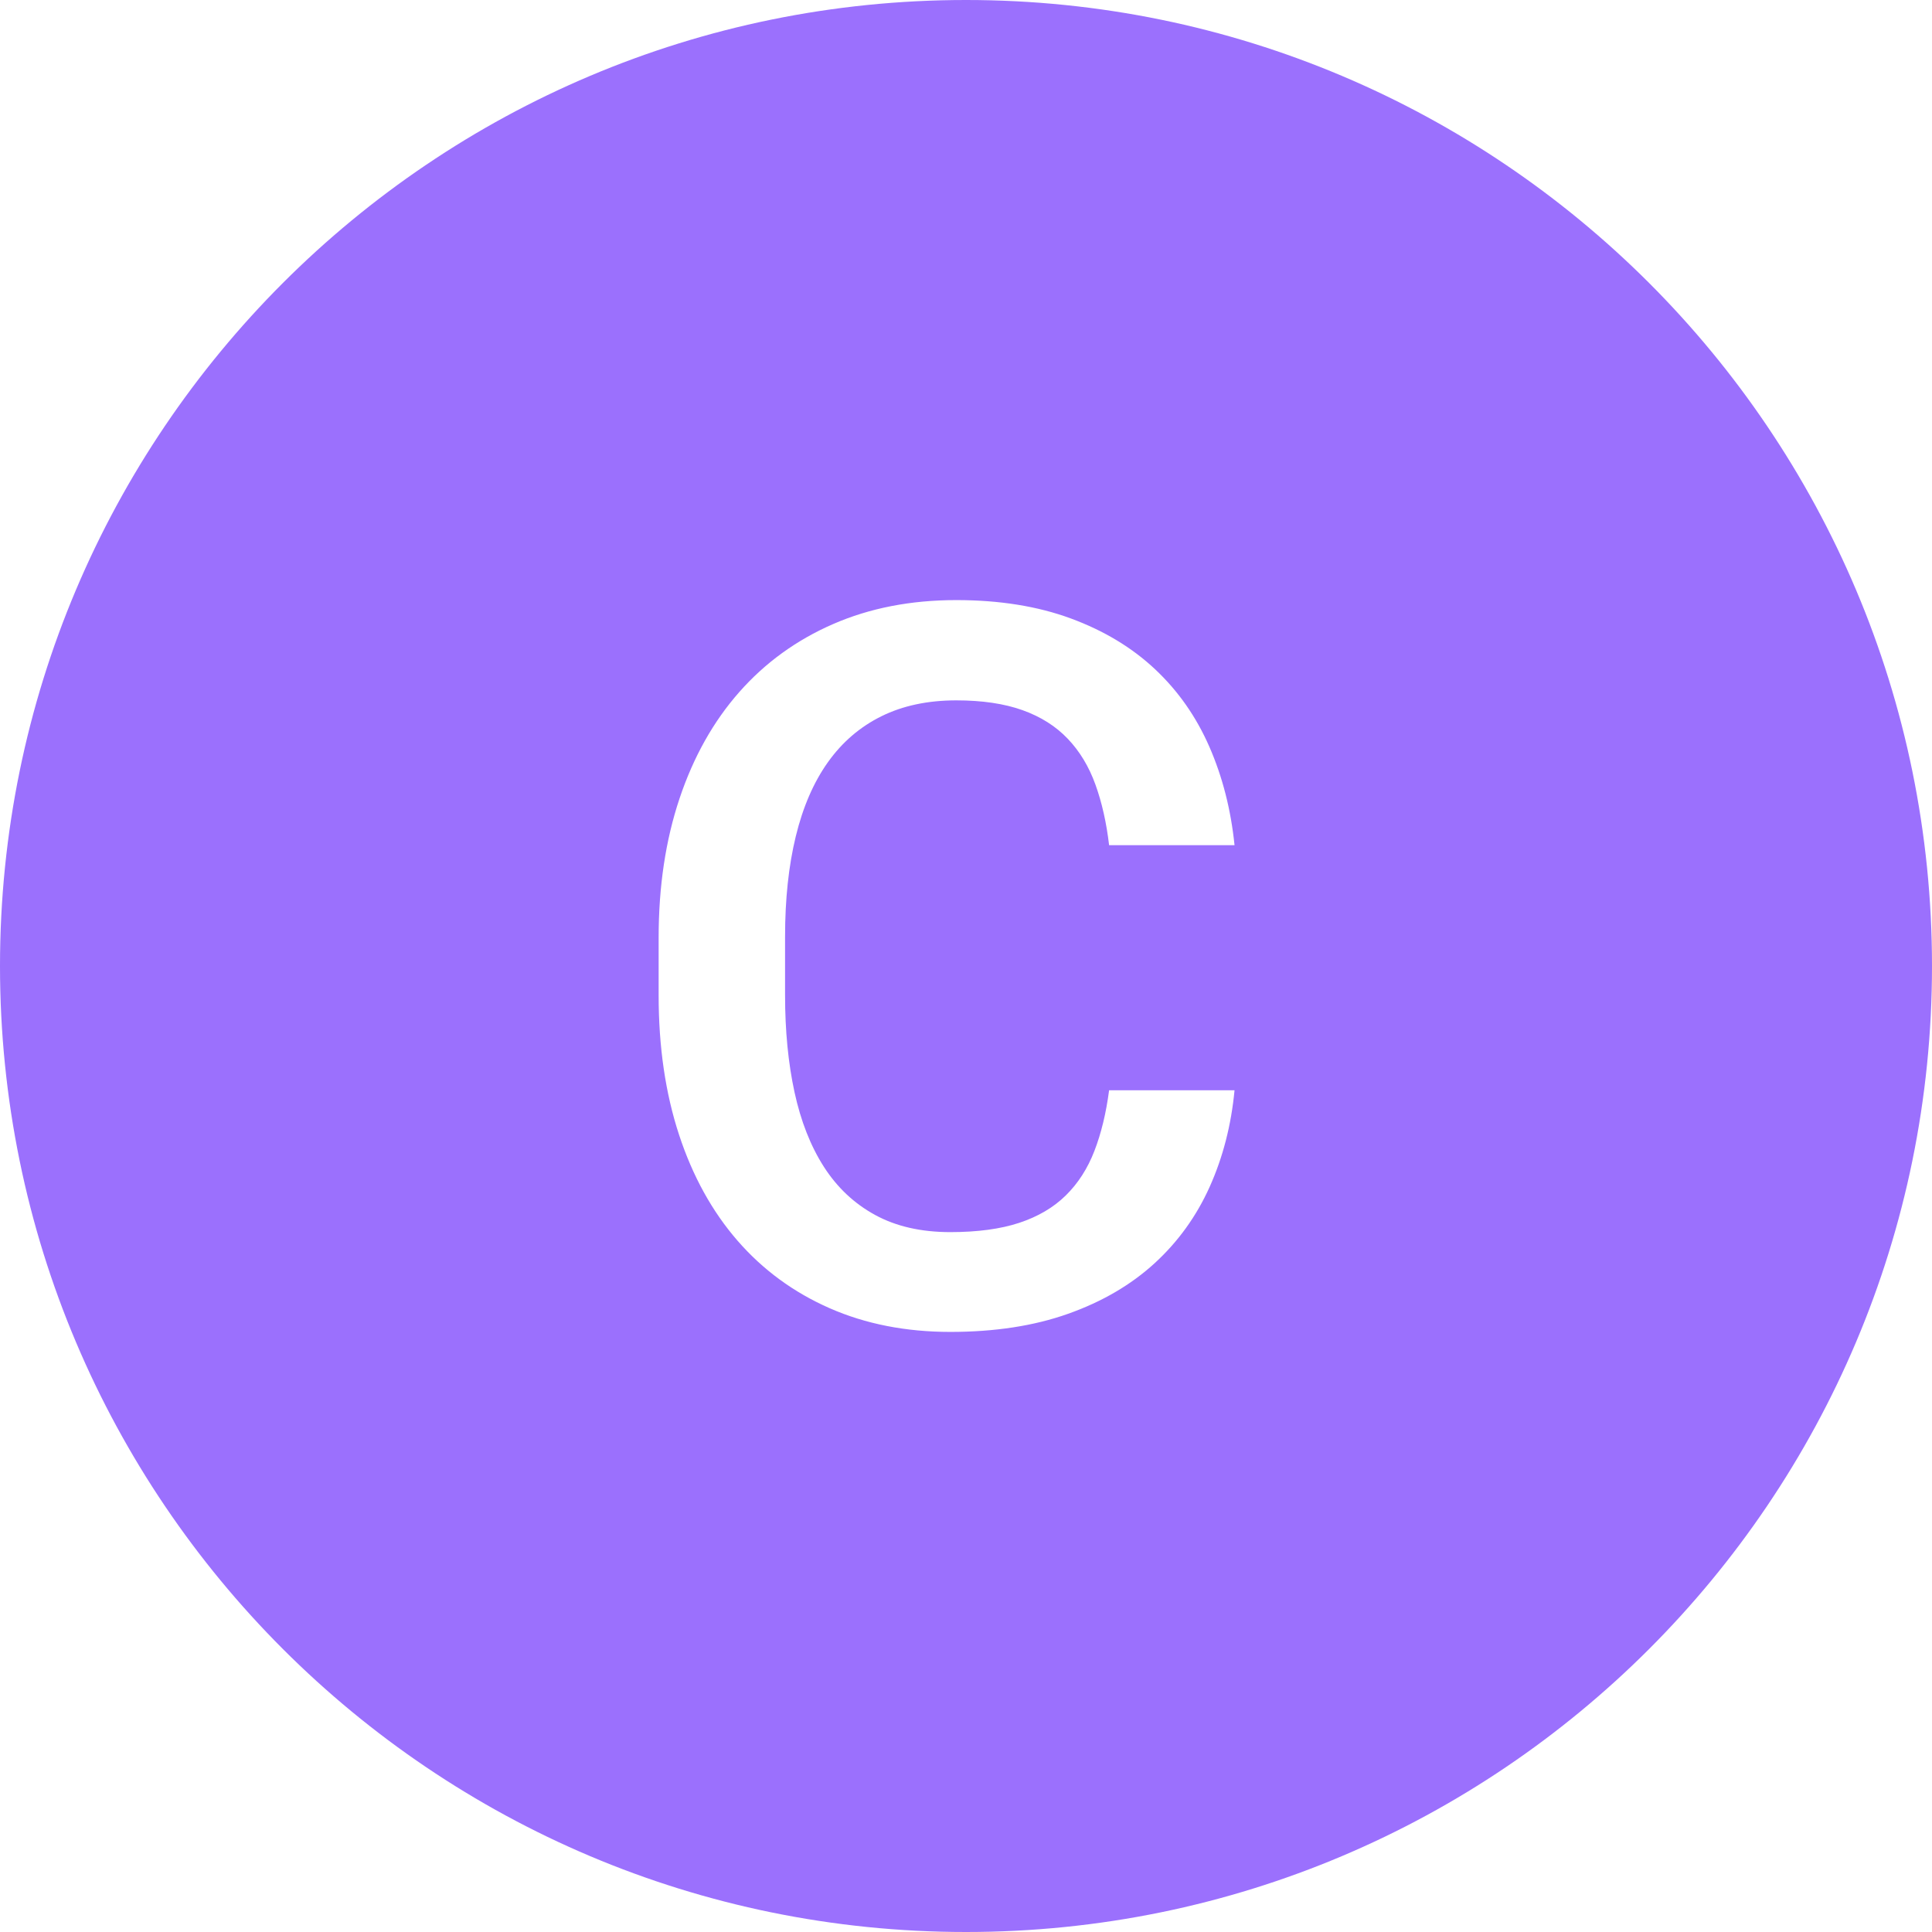 <?xml version="1.0" encoding="UTF-8" standalone="no"?>
<svg width="120px" height="120px" viewBox="0 0 120 120" version="1.1" xmlns="http://www.w3.org/2000/svg" xmlns:xlink="http://www.w3.org/1999/xlink" xmlns:sketch="http://www.bohemiancoding.com/sketch/ns">
    <!-- Generator: Sketch 3.2.2 (9983) - http://www.bohemiancoding.com/sketch -->
    <title>Oval 7</title>
    <desc>Created with Sketch.</desc>
    <defs></defs>
    <g id="Forms" stroke="none" stroke-width="1" fill="none" fill-rule="evenodd" sketch:type="MSPage">
        <g id="Credit-Splash" sketch:type="MSArtboardGroup" transform="translate(-290, -41)" fill="#9B70FD">
            <path d="M350,161 C383.137,161 410,134.137 410,101 C410,67.863 383.137,41 350,41 C316.863,41 290,67.863 290,101 C290,134.137 316.863,161 350,161 Z M366.679,108.718 C366.473,110.885 365.958,112.885 365.134,114.718 C364.309,116.552 363.165,118.137 361.702,119.474 C360.238,120.81 358.451,121.854 356.338,122.603 C354.225,123.353 351.788,123.727 349.026,123.727 C346.264,123.727 343.765,123.236 341.529,122.254 C339.293,121.271 337.386,119.874 335.809,118.061 C334.233,116.248 333.022,114.055 332.177,111.482 C331.332,108.91 330.909,106.024 330.909,102.823 L330.909,99.238 C330.909,96.058 331.342,93.176 332.208,90.593 C333.073,88.011 334.31,85.808 335.918,83.985 C337.525,82.162 339.468,80.754 341.745,79.762 C344.023,78.769 346.573,78.273 349.397,78.273 C352.077,78.273 354.447,78.653 356.508,79.412 C358.569,80.172 360.316,81.225 361.748,82.572 C363.181,83.919 364.304,85.524 365.118,87.388 C365.932,89.252 366.453,91.287 366.679,93.495 L358.888,93.495 C358.724,92.097 358.44,90.842 358.038,89.728 C357.636,88.613 357.064,87.666 356.322,86.887 C355.58,86.107 354.643,85.514 353.509,85.109 C352.375,84.704 351.005,84.501 349.397,84.501 C347.625,84.501 346.074,84.831 344.744,85.489 C343.415,86.147 342.307,87.099 341.421,88.345 C340.534,89.591 339.87,91.125 339.427,92.948 C338.983,94.771 338.762,96.848 338.762,99.177 L338.762,102.823 C338.762,105.031 338.958,107.036 339.349,108.839 C339.741,110.642 340.349,112.186 341.173,113.473 C341.998,114.759 343.059,115.757 344.358,116.465 C345.656,117.174 347.212,117.529 349.026,117.529 C350.716,117.529 352.144,117.336 353.308,116.952 C354.473,116.567 355.436,116 356.199,115.25 C356.961,114.501 357.554,113.579 357.976,112.485 C358.399,111.391 358.703,110.135 358.888,108.718 L366.679,108.718 Z" id="Oval-7" sketch:type="MSShapeGroup"></path>
        </g>
    </g>
</svg>